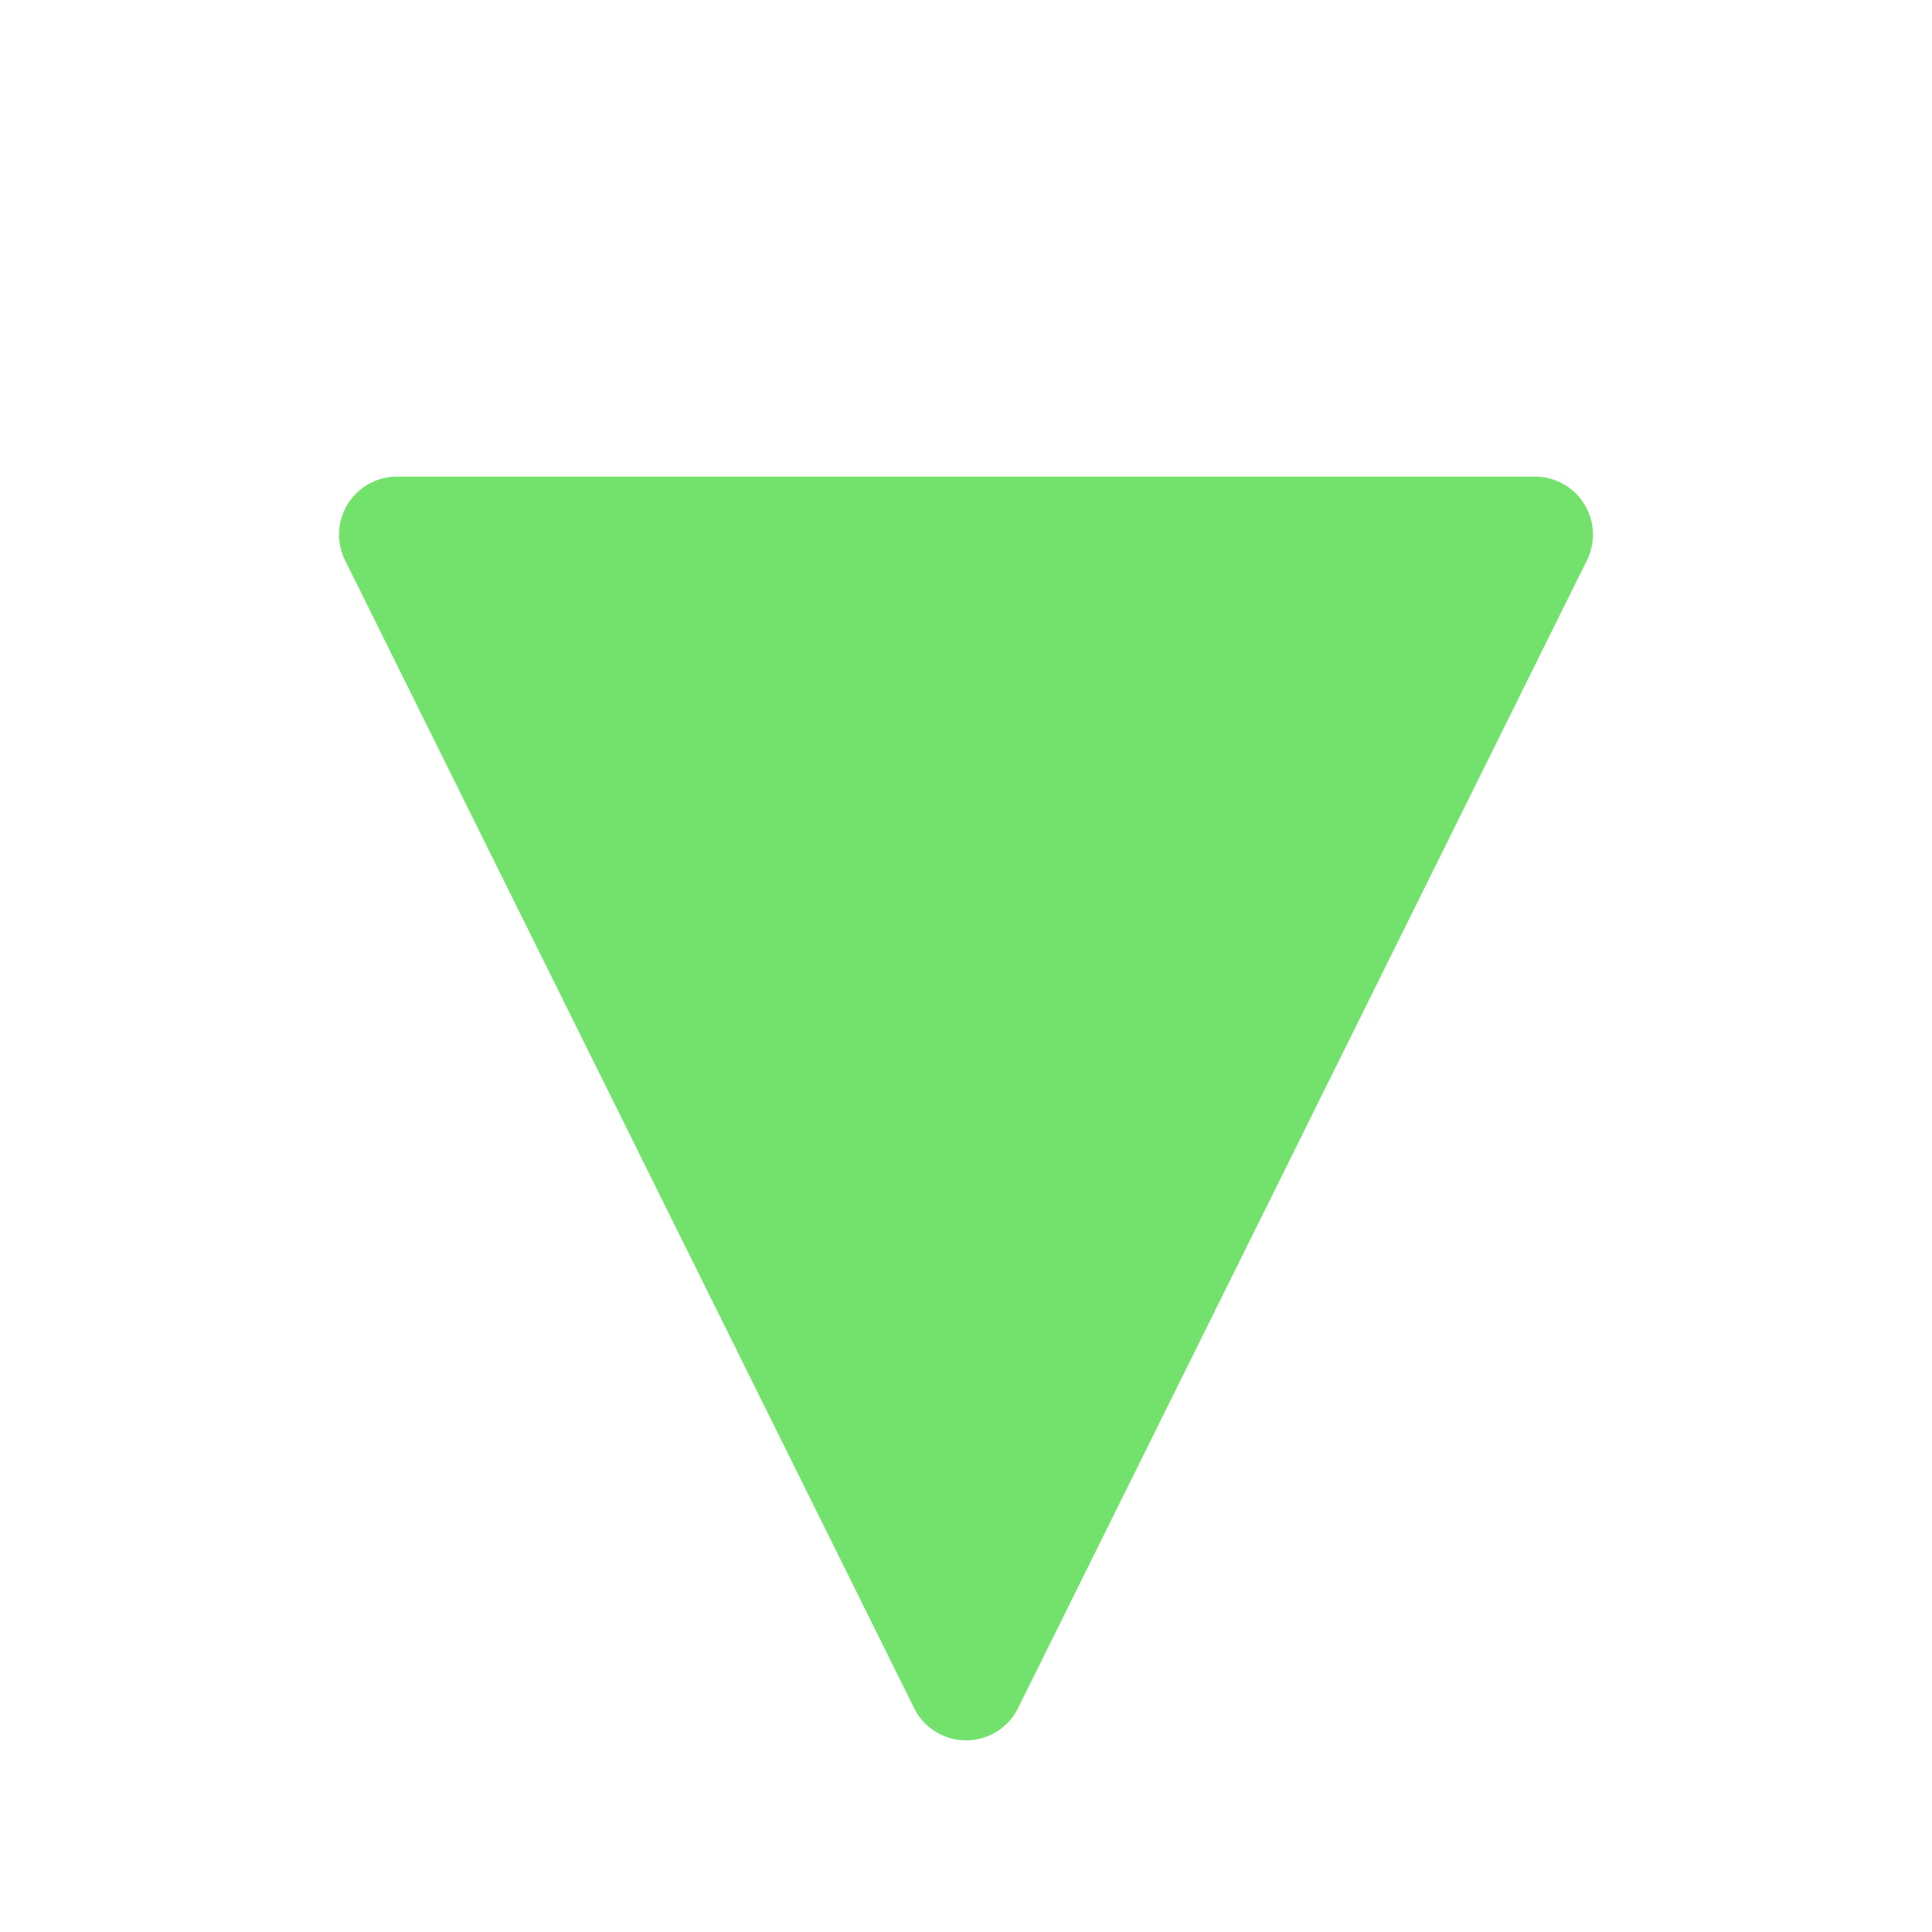 <svg id="Asn" xmlns="http://www.w3.org/2000/svg" viewBox="0 0 100 100"><title>AA_Asn</title><g id="triangle_4" data-name="triangle 4"><path d="M52.69,88.42,82.14,29a3,3,0,0,0-2.69-4.33H20.55A3,3,0,0,0,17.86,29l29.45,59.4A3,3,0,0,0,52.69,88.42Z" style="fill:#73e26d"/></g></svg>
